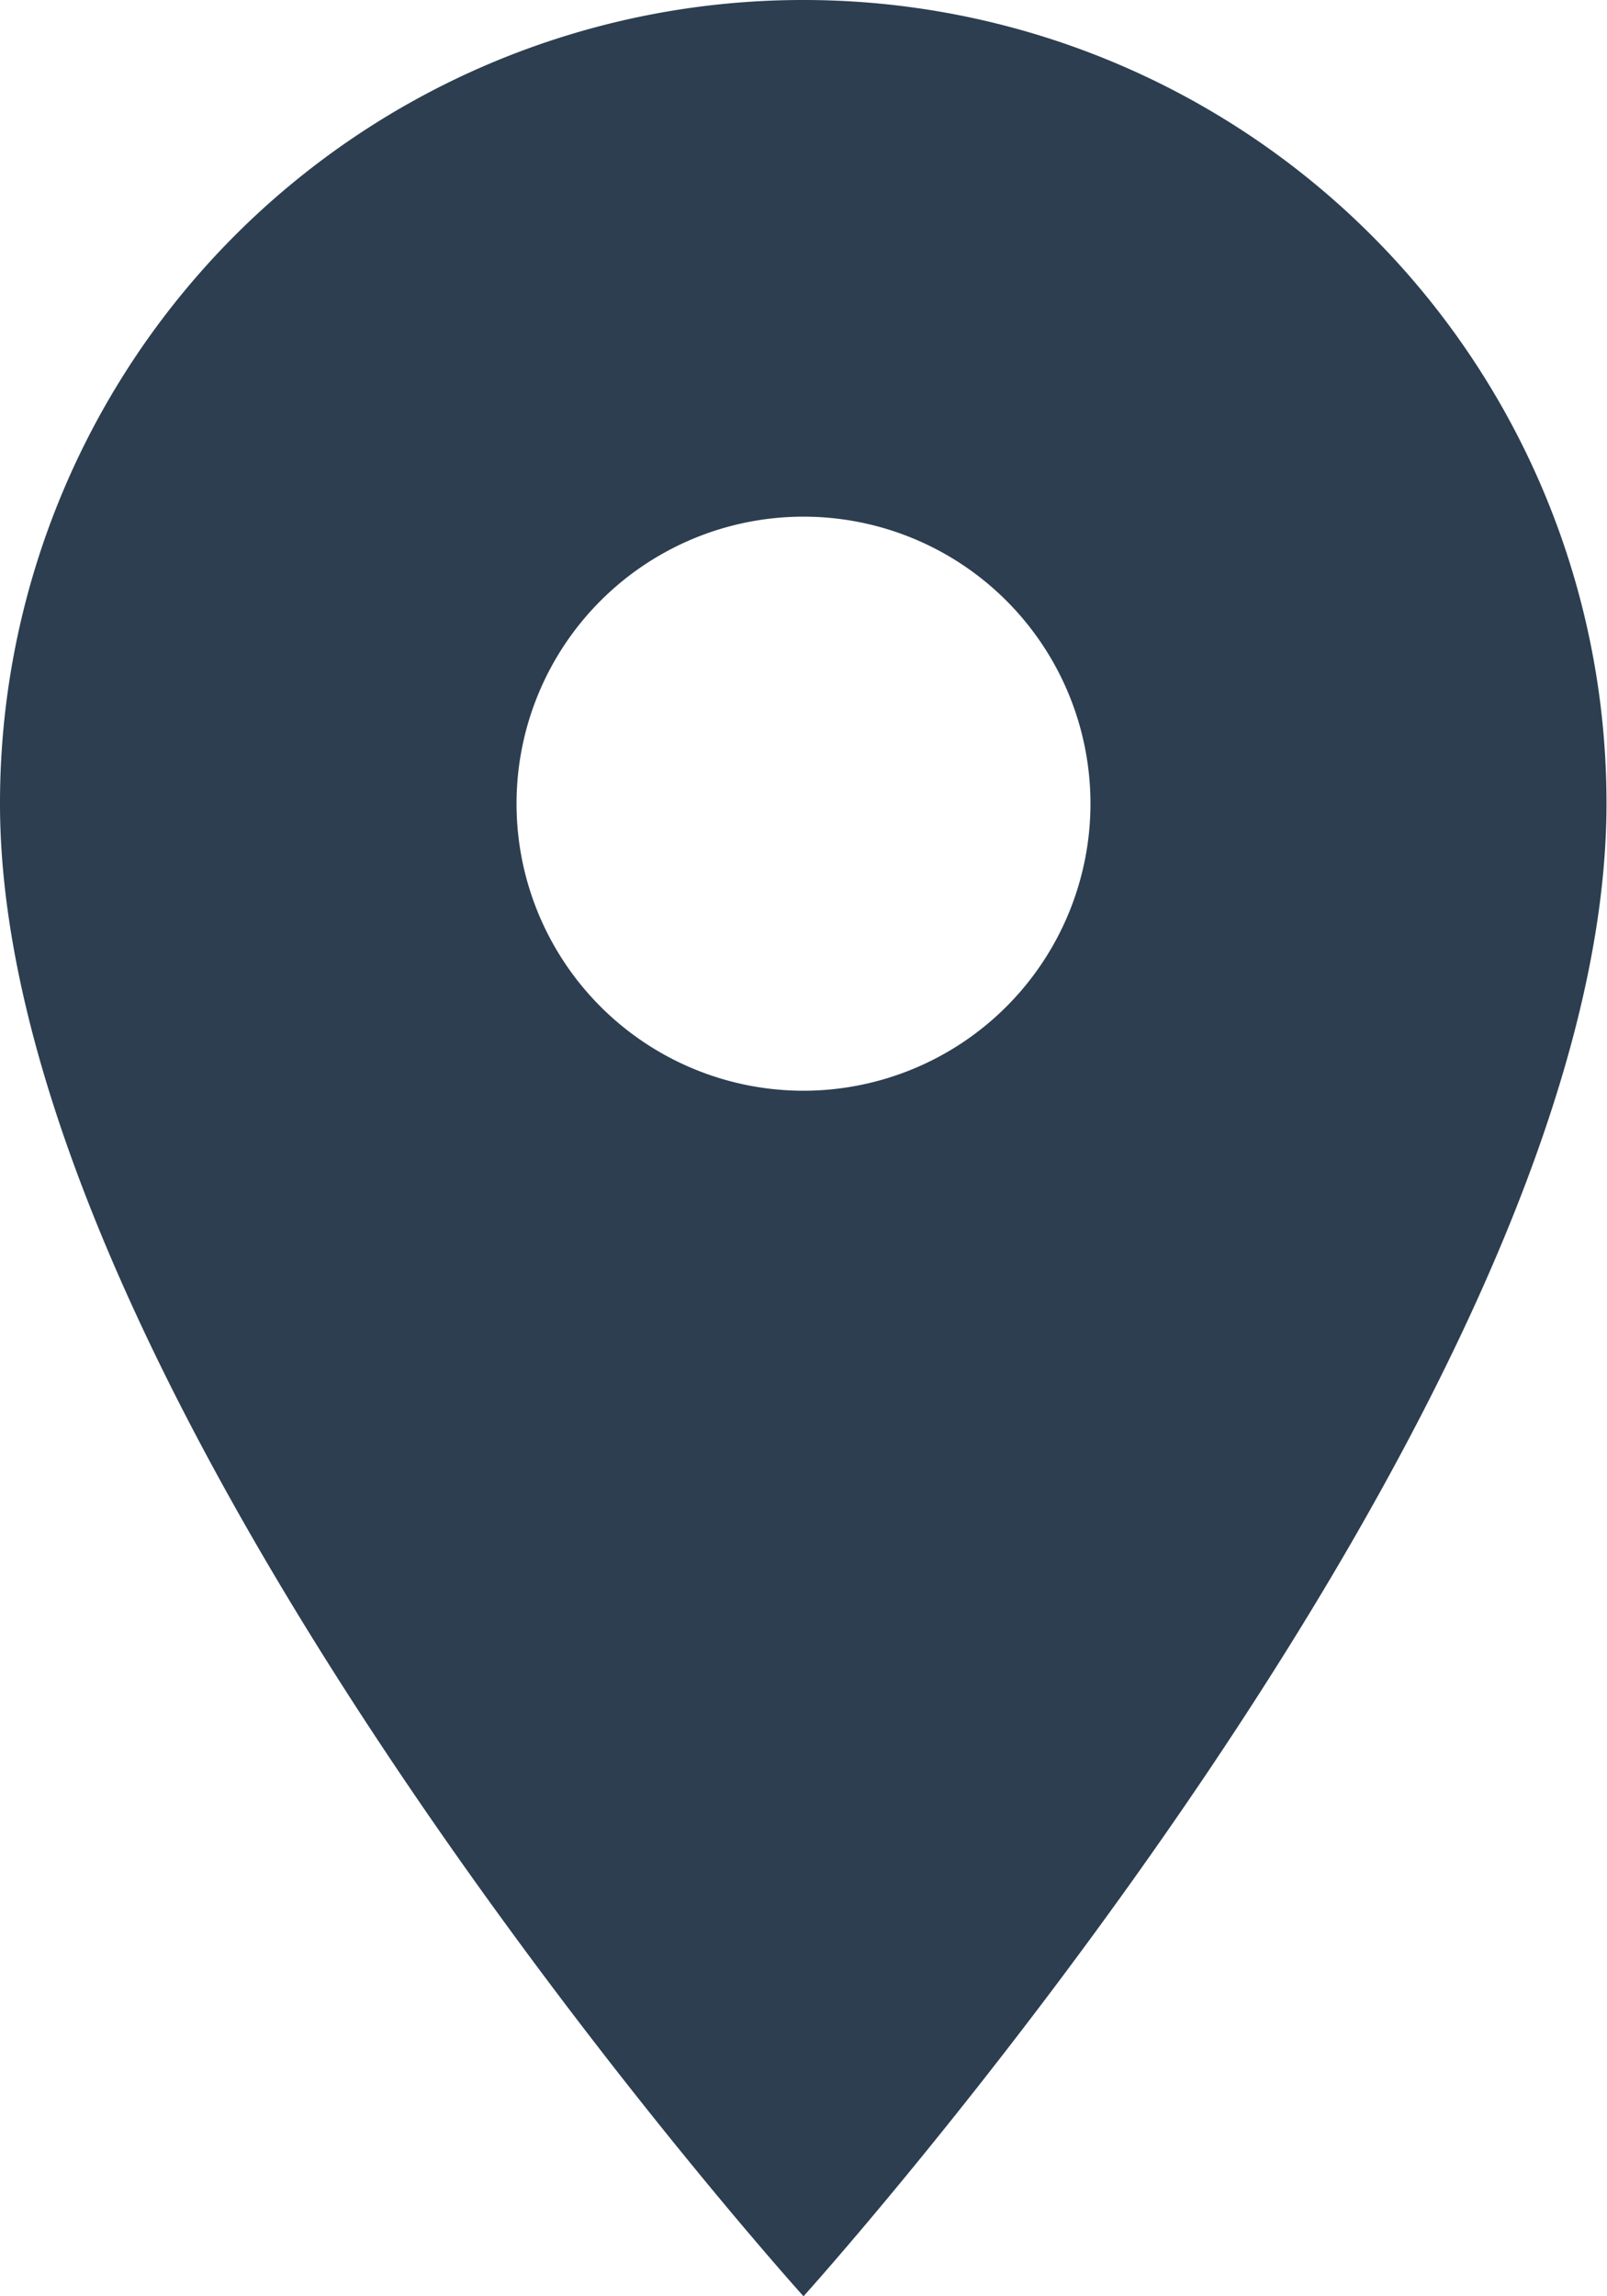 <svg xmlns="http://www.w3.org/2000/svg" width="13.104" height="18.72" viewBox="0 0 13.104 18.72">
  <path id="ic_room_24px" d="M11.552,2A6.547,6.547,0,0,0,5,8.552c0,4.914,6.552,12.168,6.552,12.168S18.1,13.466,18.1,8.552A6.547,6.547,0,0,0,11.552,2Zm0,8.892a2.34,2.34,0,1,1,2.34-2.34A2.341,2.341,0,0,1,11.552,10.892Z" transform="translate(-5 -2)" fill="#2c3e50"/>
</svg>
